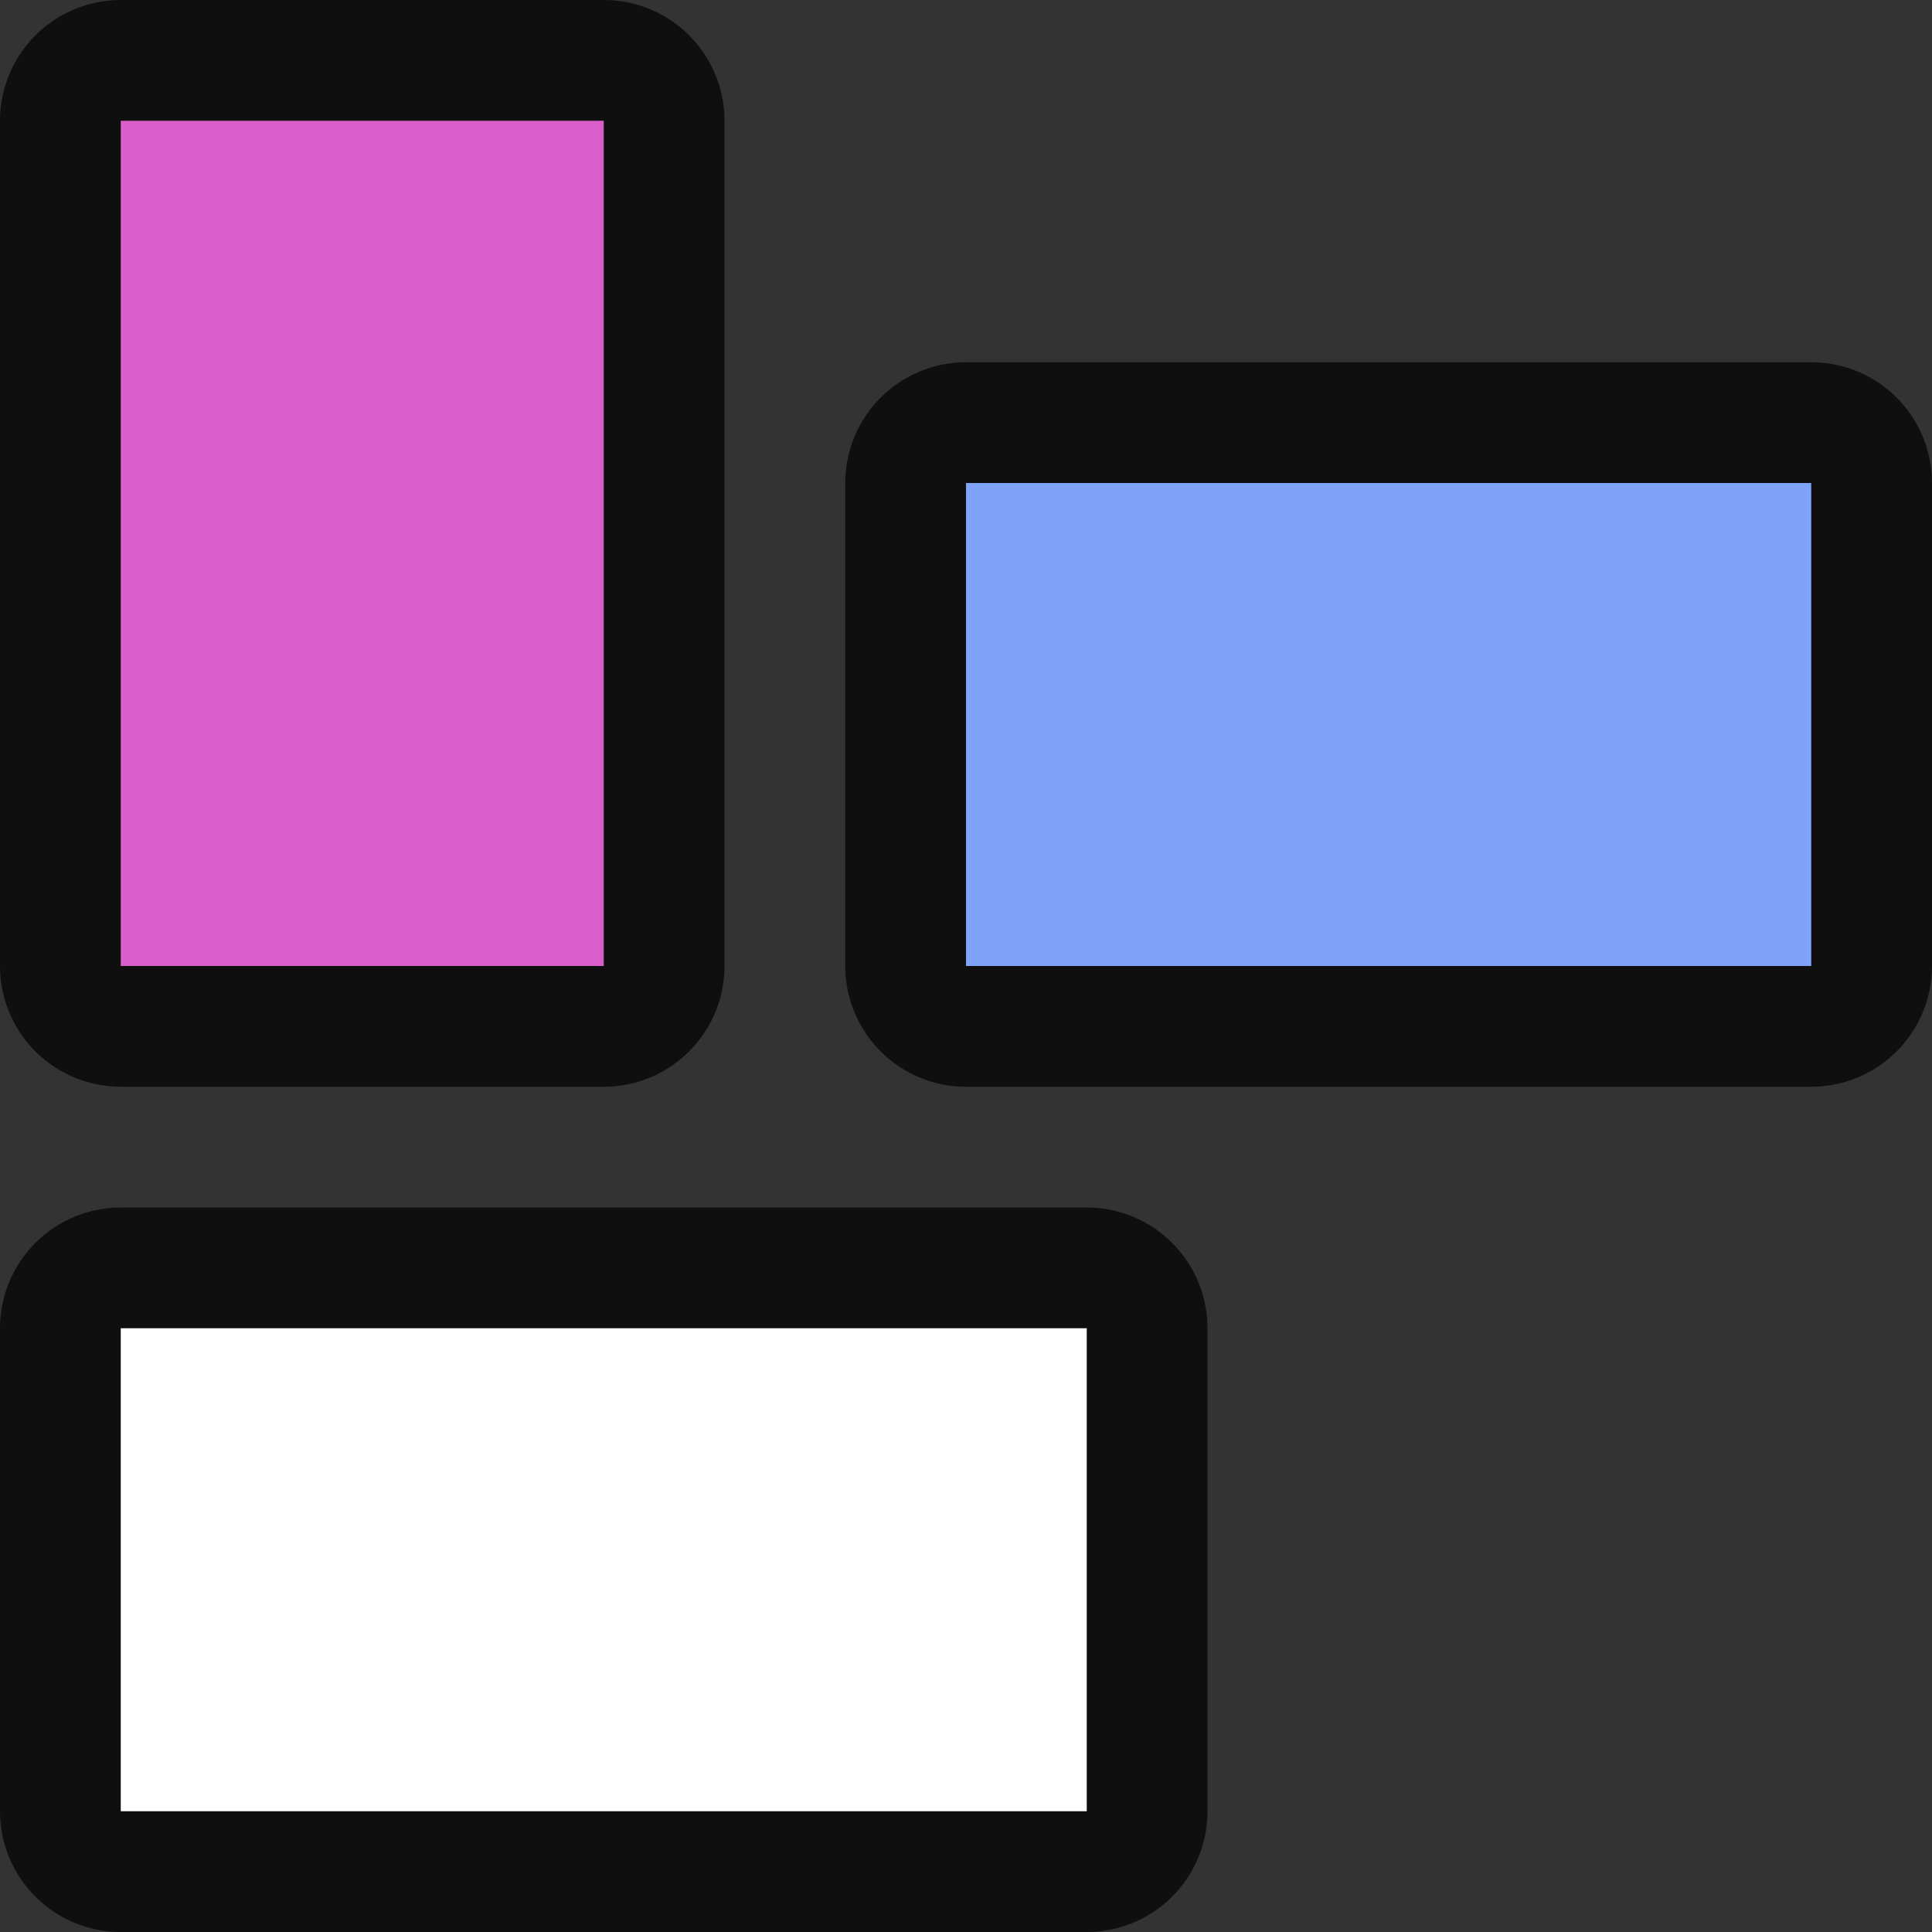 <svg xmlns="http://www.w3.org/2000/svg" width="16" height="16"><rect width="100%" height="100%" fill="#333333" stroke="none"/><path style="opacity:.7;fill:#000;stroke:#000;stroke-width:2;stroke-linejoin:round;stroke-miterlimit:4;stroke-dasharray:none" d="M1 11v4h8v-4z"/><path d="M1 11v4h8v-4z" style="fill:#fff"/><path d="M5 1H1v7h4z" style="opacity:.7;fill:#000;stroke:#000;stroke-width:2;stroke-linejoin:round;stroke-miterlimit:4;stroke-dasharray:none"/><path style="fill:#d85eca;fill-opacity:1" d="M5 1H1v7h4z"/><path style="opacity:.7;fill:#000;stroke:#000;stroke-width:2;stroke-linejoin:round;stroke-miterlimit:4;stroke-dasharray:none" d="M15 8V4H8v4z"/><path d="M15 8V4H8v4z" style="fill:#80a3fa;fill-opacity:1"/></svg>